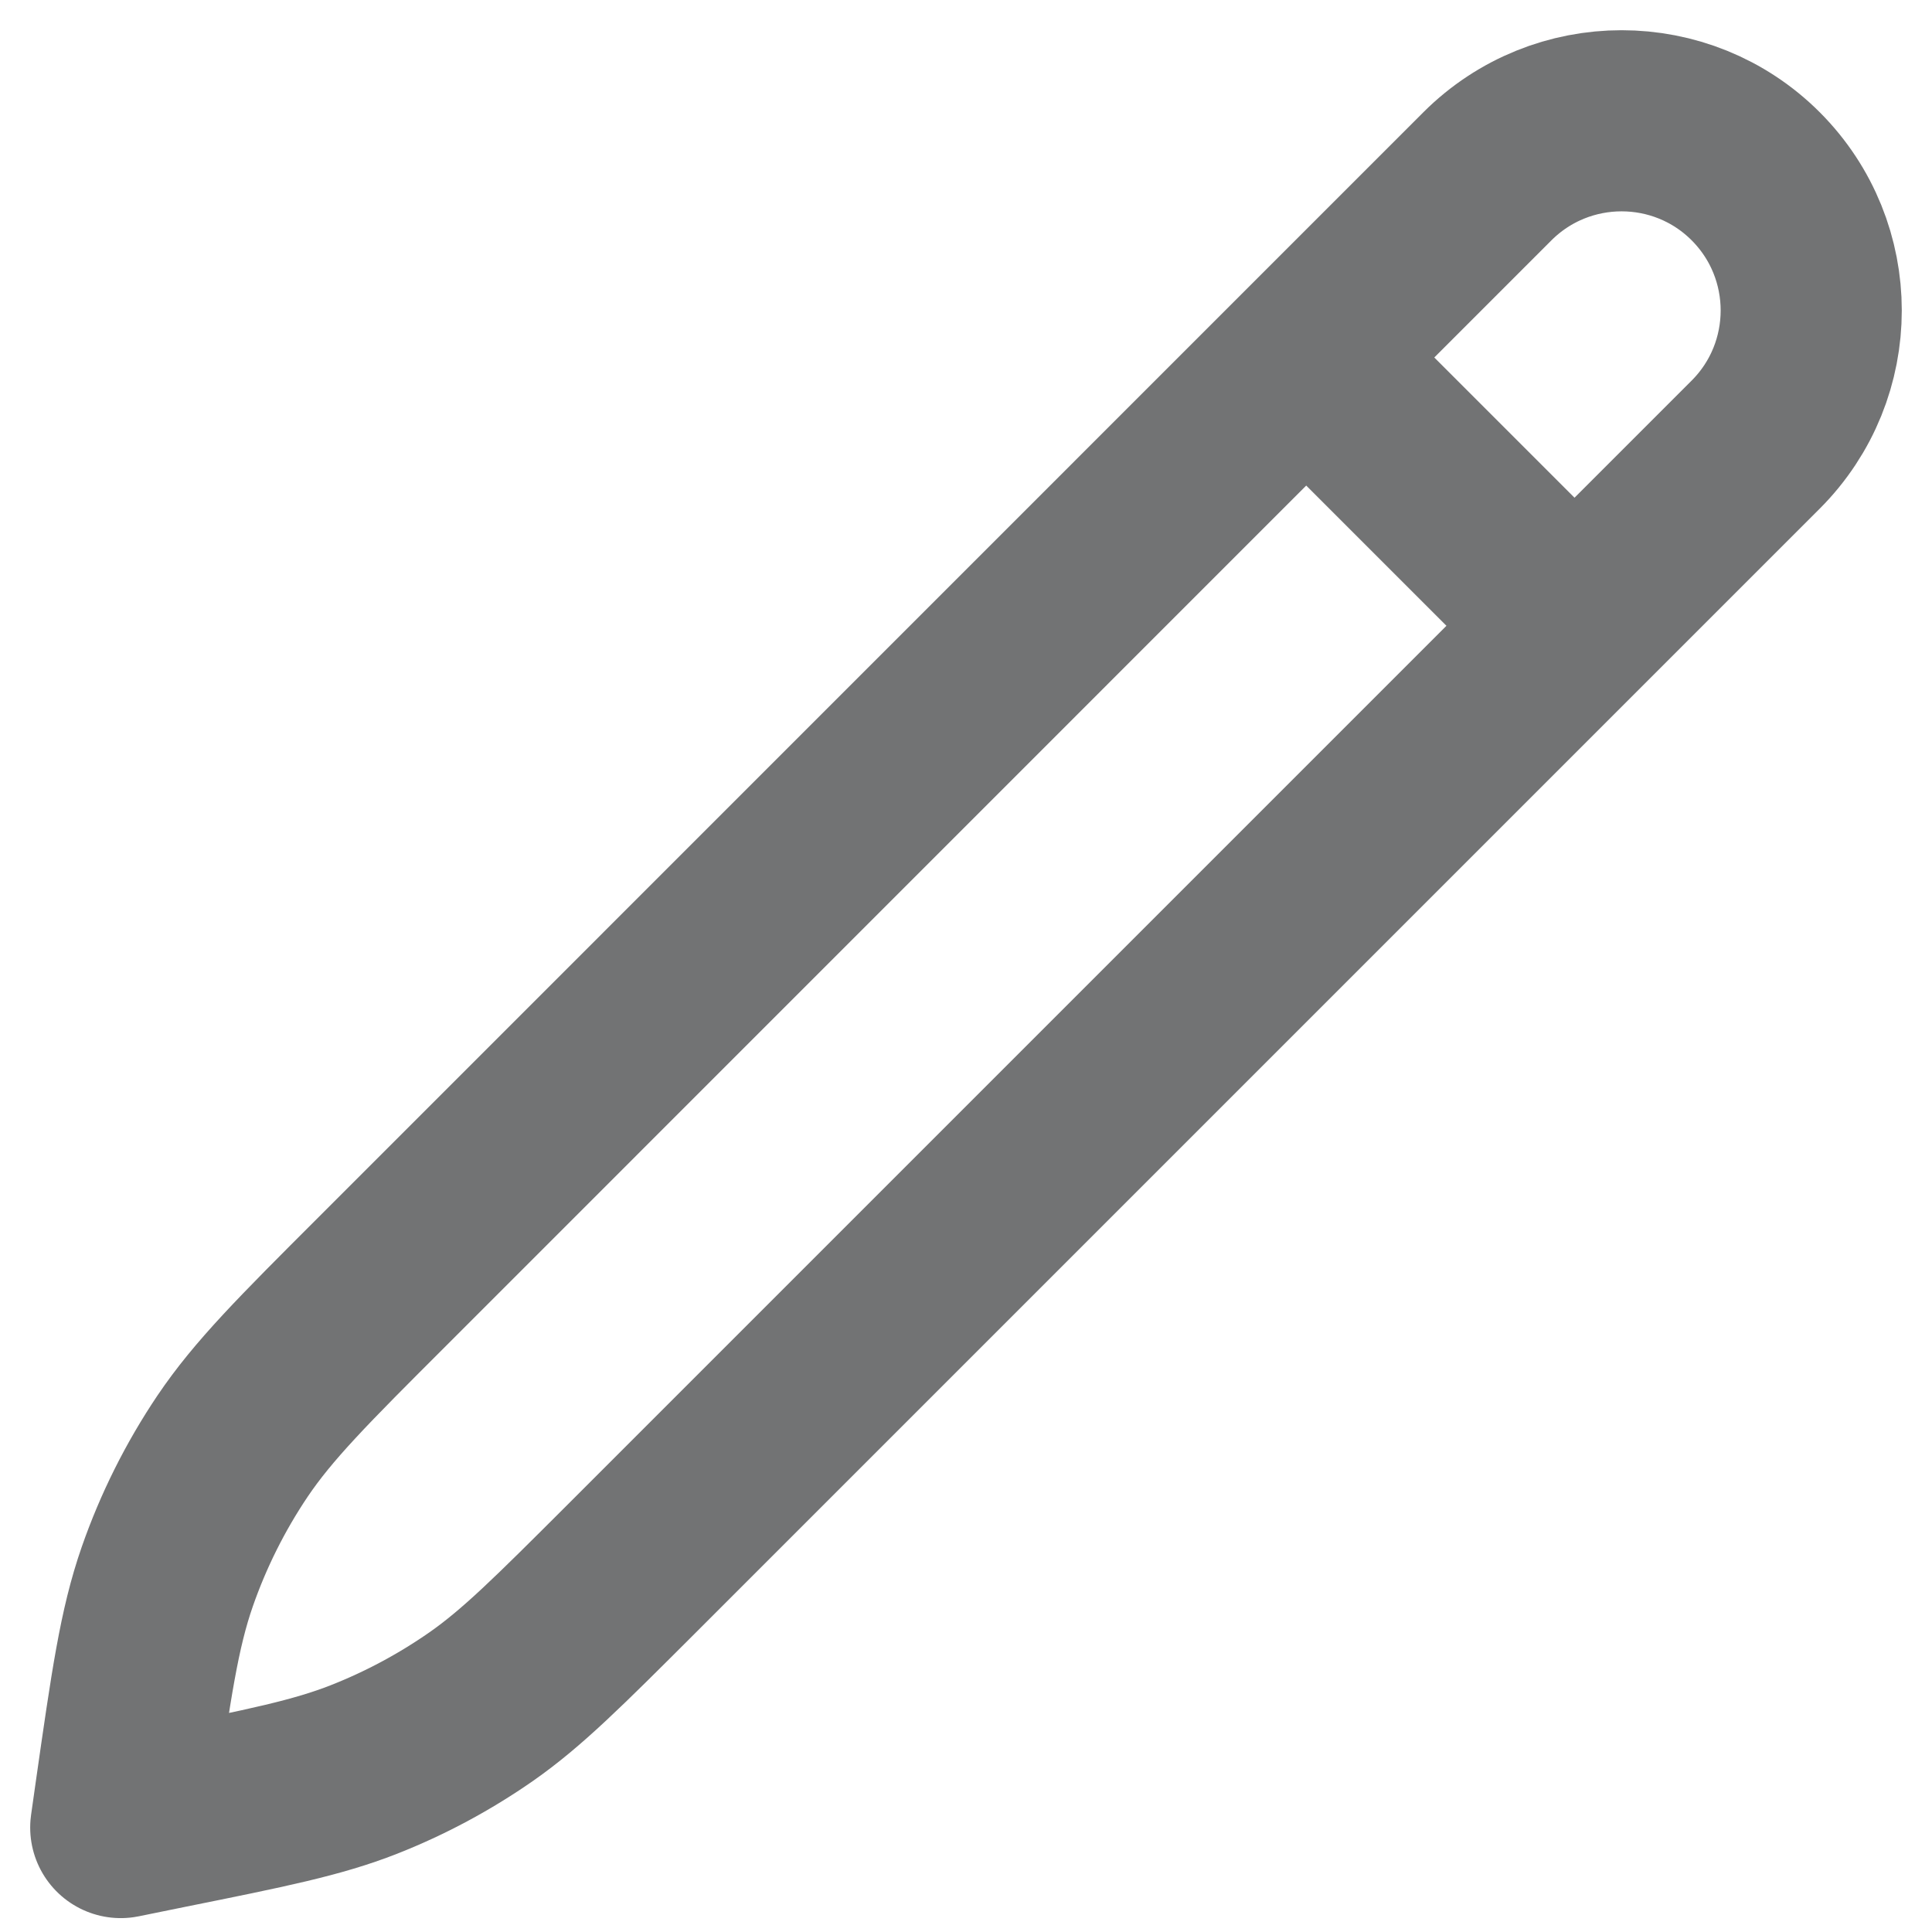 <svg width="16" height="16" viewBox="0 0 16 16" fill="none" xmlns="http://www.w3.org/2000/svg">
<path d="M10.818 2.961L13.039 5.182M1 15.135L1.037 14.874C1.169 13.951 1.235 13.489 1.385 13.058C1.518 12.676 1.7 12.312 1.926 11.976C2.181 11.598 2.51 11.268 3.17 10.609L12.318 1.46C12.932 0.847 13.927 0.847 14.54 1.46C15.153 2.074 15.153 3.068 14.54 3.682L5.224 12.998C4.625 13.596 4.326 13.895 3.986 14.133C3.683 14.344 3.357 14.519 3.014 14.654C2.627 14.806 2.212 14.89 1.383 15.057L1 15.135Z" stroke="#727374" stroke-width="1.5" stroke-linecap="round" stroke-linejoin="round"/>
</svg>
